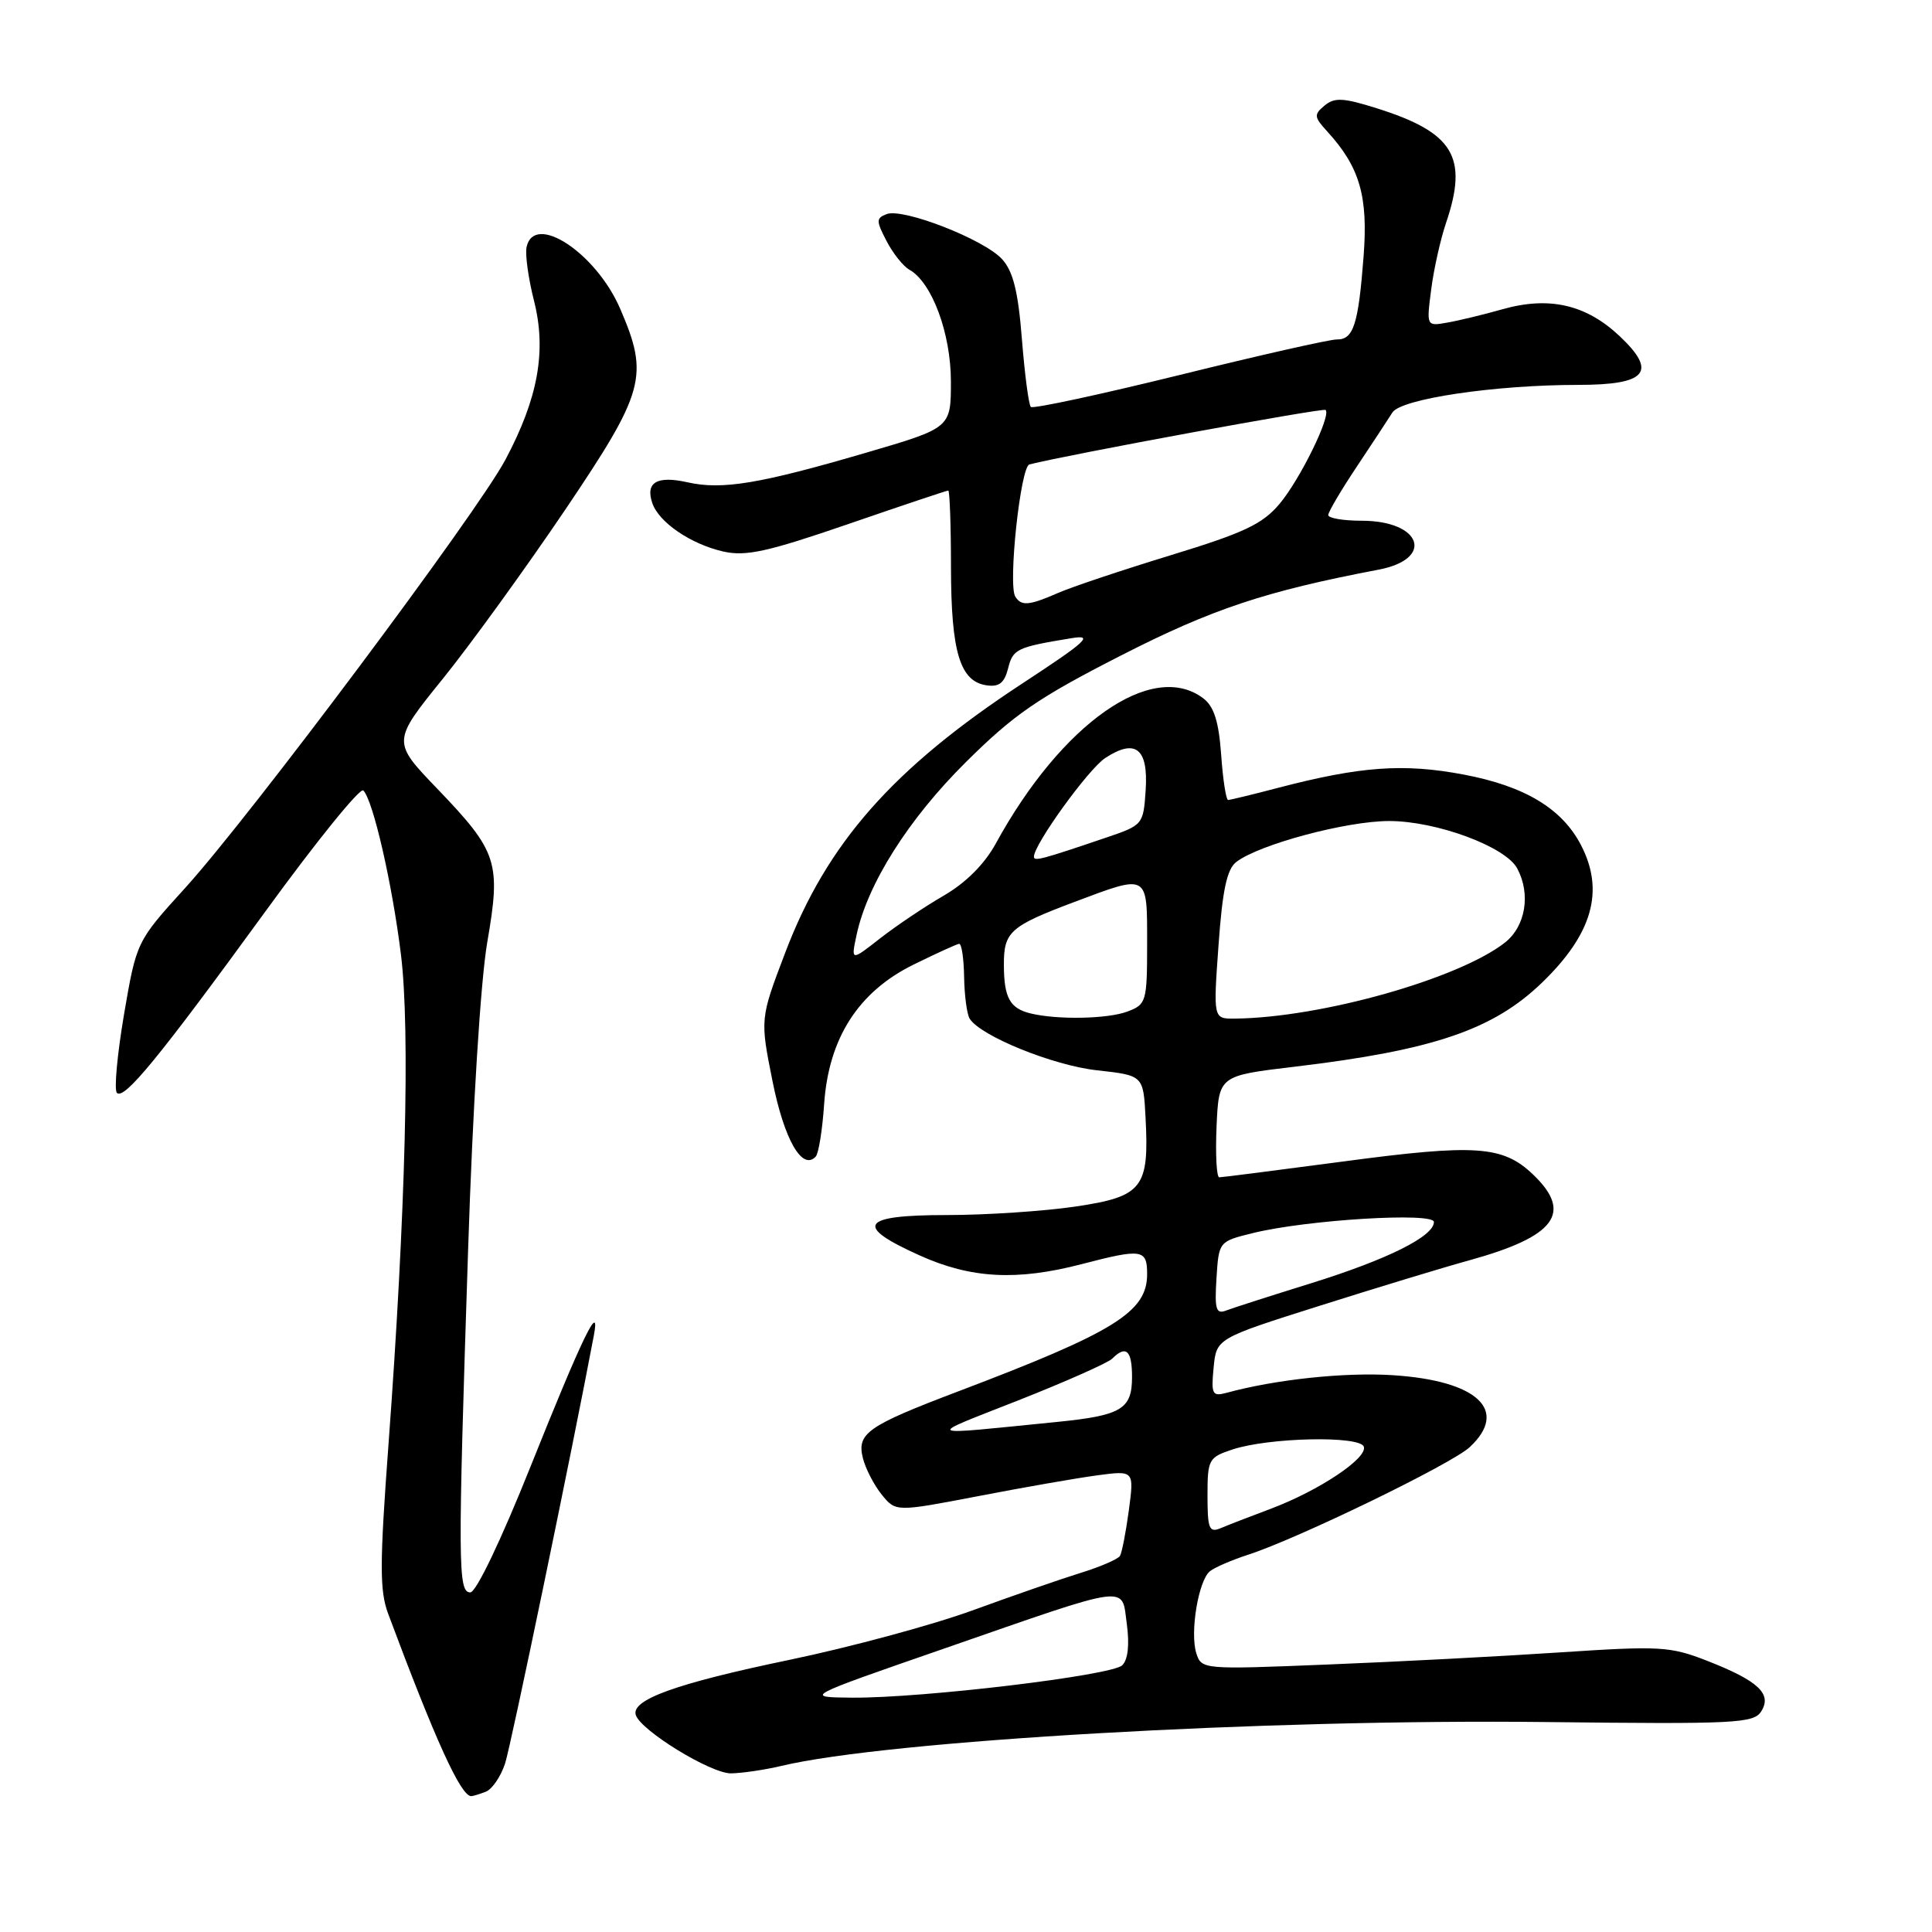 <?xml version="1.0" encoding="UTF-8" standalone="no"?>
<!DOCTYPE svg PUBLIC "-//W3C//DTD SVG 1.1//EN" "http://www.w3.org/Graphics/SVG/1.1/DTD/svg11.dtd" >
<svg xmlns="http://www.w3.org/2000/svg" xmlns:xlink="http://www.w3.org/1999/xlink" version="1.1" viewBox="0 0 256 256">
 <g >
 <path fill="currentColor"
d=" M 64.37 237.41 C 65.21 237.09 66.36 235.40 66.93 233.66 C 67.72 231.22 75.80 192.27 78.68 177.00 C 79.60 172.14 77.13 177.25 70.33 194.25 C 66.41 204.05 63.09 211.00 62.32 211.00 C 60.68 211.00 60.65 207.54 62.03 165.50 C 62.64 146.68 63.69 129.95 64.56 124.88 C 66.40 114.25 65.95 112.86 57.96 104.53 C 51.94 98.27 51.94 98.27 58.70 89.91 C 62.41 85.31 69.70 75.23 74.91 67.52 C 85.45 51.89 86.02 49.82 82.19 40.94 C 79.00 33.51 70.77 28.09 69.77 32.75 C 69.57 33.71 70.01 36.91 70.76 39.86 C 72.44 46.49 71.31 52.76 66.96 60.93 C 63.18 68.02 33.18 108.13 24.56 117.63 C 18.09 124.75 18.09 124.75 16.43 134.43 C 15.53 139.76 15.10 144.43 15.49 144.81 C 16.46 145.77 21.05 140.17 35.19 120.74 C 41.89 111.52 47.72 104.32 48.14 104.74 C 49.44 106.04 51.97 117.09 53.13 126.50 C 54.36 136.50 53.74 160.81 51.48 191.35 C 50.30 207.28 50.29 210.77 51.44 213.85 C 57.70 230.63 61.06 238.00 62.44 238.00 C 62.66 238.00 63.53 237.74 64.37 237.41 Z  M 103.50 234.00 C 117.58 230.63 167.82 227.75 204.89 228.18 C 229.99 228.47 232.37 228.35 233.37 226.77 C 234.84 224.45 232.99 222.72 226.22 220.07 C 221.30 218.15 219.99 218.07 206.72 218.95 C 198.90 219.47 185.01 220.20 175.85 220.56 C 159.40 221.23 159.20 221.21 158.52 219.07 C 157.65 216.32 158.80 209.40 160.33 208.19 C 160.97 207.68 163.25 206.70 165.38 206.01 C 171.94 203.89 192.37 193.98 194.75 191.75 C 199.98 186.87 195.78 182.94 184.56 182.22 C 178.18 181.81 169.01 182.78 162.47 184.57 C 160.64 185.06 160.47 184.73 160.81 181.23 C 161.18 177.35 161.18 177.35 174.84 173.03 C 182.35 170.65 191.30 167.93 194.72 166.99 C 206.11 163.84 208.44 160.71 203.16 155.65 C 199.14 151.80 195.58 151.55 177.86 153.92 C 169.25 155.06 161.92 156.00 161.56 156.00 C 161.20 156.00 161.04 152.97 161.20 149.27 C 161.50 142.54 161.50 142.54 171.50 141.35 C 189.90 139.16 197.85 136.46 204.33 130.20 C 211.01 123.75 212.63 118.05 209.50 112.00 C 206.99 107.14 202.04 104.16 193.93 102.63 C 185.97 101.13 180.28 101.54 169.36 104.39 C 165.98 105.28 162.99 106.00 162.73 106.00 C 162.46 106.00 162.04 103.30 161.81 100.00 C 161.49 95.58 160.86 93.61 159.44 92.53 C 152.68 87.42 140.68 95.82 131.95 111.77 C 130.45 114.51 127.97 116.98 125.06 118.67 C 122.55 120.12 118.76 122.67 116.63 124.33 C 112.76 127.36 112.76 127.36 113.49 123.93 C 114.92 117.16 120.35 108.56 127.97 101.00 C 134.35 94.66 137.54 92.47 148.51 86.87 C 160.63 80.68 167.64 78.35 182.68 75.48 C 190.13 74.06 188.37 69.00 180.43 69.00 C 177.99 69.00 176.00 68.66 176.00 68.25 C 176.00 67.84 177.69 64.97 179.75 61.88 C 181.81 58.78 183.95 55.54 184.50 54.66 C 185.63 52.85 198.08 51.00 209.10 51.00 C 218.21 51.00 219.66 49.30 214.60 44.53 C 210.15 40.34 205.26 39.22 199.04 40.99 C 196.54 41.70 193.26 42.49 191.75 42.75 C 189.01 43.23 189.01 43.23 189.64 38.36 C 189.98 35.69 190.87 31.70 191.62 29.50 C 194.57 20.78 192.61 17.56 182.44 14.35 C 178.00 12.95 176.84 12.89 175.52 13.98 C 174.08 15.18 174.11 15.50 175.85 17.40 C 180.18 22.14 181.30 25.99 180.68 34.00 C 179.99 43.01 179.34 45.01 177.14 44.98 C 176.24 44.96 166.86 47.08 156.30 49.69 C 145.73 52.29 136.86 54.20 136.59 53.92 C 136.31 53.64 135.78 49.61 135.41 44.96 C 134.91 38.61 134.25 35.96 132.78 34.34 C 130.41 31.73 119.66 27.53 117.48 28.37 C 116.08 28.91 116.08 29.26 117.47 31.93 C 118.31 33.56 119.68 35.28 120.50 35.74 C 123.49 37.41 126.00 44.18 126.00 50.56 C 126.00 56.70 126.00 56.70 114.75 59.99 C 100.69 64.11 95.68 64.94 91.11 63.91 C 87.06 63.00 85.50 63.91 86.43 66.65 C 87.29 69.21 91.53 72.10 95.84 73.08 C 98.83 73.75 101.67 73.13 112.37 69.45 C 119.48 67.00 125.45 65.00 125.65 65.00 C 125.84 65.00 126.01 69.61 126.01 75.25 C 126.03 86.43 127.21 90.31 130.74 90.81 C 132.39 91.05 133.09 90.49 133.58 88.56 C 134.22 85.99 134.73 85.75 142.00 84.56 C 144.97 84.07 144.00 84.97 135.50 90.54 C 118.30 101.81 109.54 111.76 104.04 126.25 C 100.71 135.00 100.71 135.00 102.36 143.25 C 103.91 151.00 106.30 155.19 108.09 153.25 C 108.47 152.84 108.97 149.72 109.20 146.33 C 109.79 137.57 113.73 131.42 121.04 127.82 C 124.04 126.34 126.77 125.10 127.09 125.06 C 127.42 125.03 127.71 127.00 127.75 129.45 C 127.79 131.89 128.12 134.38 128.48 134.97 C 129.90 137.27 139.53 141.18 145.36 141.82 C 151.50 142.50 151.50 142.50 151.79 148.07 C 152.29 157.42 151.41 158.55 142.53 159.87 C 138.35 160.49 130.66 161.00 125.46 161.00 C 114.02 161.00 113.08 162.41 121.88 166.36 C 128.68 169.42 134.75 169.74 143.34 167.50 C 151.33 165.42 152.00 165.52 152.00 168.83 C 152.00 173.84 147.72 176.50 126.93 184.38 C 114.91 188.94 113.51 189.93 114.34 193.22 C 114.69 194.61 115.81 196.78 116.83 198.04 C 118.69 200.34 118.69 200.34 129.60 198.25 C 135.59 197.09 142.70 195.85 145.39 195.49 C 150.28 194.84 150.28 194.84 149.58 200.11 C 149.19 203.01 148.66 205.74 148.40 206.17 C 148.13 206.60 145.80 207.61 143.21 208.41 C 140.62 209.21 134.14 211.46 128.82 213.40 C 123.49 215.34 112.55 218.29 104.51 219.96 C 89.58 223.07 83.58 225.23 84.25 227.26 C 84.95 229.34 94.18 235.00 96.86 234.98 C 98.31 234.96 101.30 234.52 103.50 234.00 Z  M 125.00 218.48 C 150.17 209.74 148.59 209.96 149.31 215.20 C 149.68 217.95 149.46 219.92 148.70 220.66 C 147.30 222.02 122.20 225.02 112.90 224.95 C 106.50 224.89 106.50 224.89 125.00 218.48 Z  M 160.00 198.18 C 160.00 193.38 160.15 193.11 163.32 192.06 C 168.14 190.47 180.19 190.21 180.71 191.69 C 181.24 193.20 174.82 197.49 168.41 199.91 C 165.71 200.92 162.71 202.08 161.75 202.49 C 160.22 203.12 160.00 202.59 160.00 198.18 Z  M 134.92 185.56 C 141.20 183.08 146.81 180.59 147.37 180.03 C 149.21 178.19 150.00 178.93 150.00 182.46 C 150.00 186.73 148.61 187.56 140.00 188.42 C 121.94 190.22 122.41 190.49 134.92 185.56 Z  M 161.19 169.38 C 161.50 164.50 161.50 164.50 166.01 163.39 C 173.11 161.63 190.00 160.60 190.00 161.92 C 190.00 163.82 183.89 166.87 173.78 170.02 C 168.44 171.68 163.35 173.31 162.47 173.65 C 161.13 174.17 160.93 173.50 161.19 169.38 Z  M 136.50 134.27 C 133.81 133.60 133.03 132.18 133.02 127.87 C 133.00 123.47 133.82 122.73 142.35 119.52 C 152.22 115.81 152.00 115.68 152.00 125.02 C 152.00 132.72 151.89 133.09 149.43 134.02 C 146.80 135.03 140.05 135.15 136.50 134.27 Z  M 161.46 125.25 C 161.98 117.95 162.57 115.18 163.81 114.22 C 166.81 111.90 178.40 108.79 184.07 108.79 C 190.34 108.79 199.49 112.18 201.04 115.07 C 202.86 118.47 202.15 122.74 199.42 124.89 C 193.29 129.70 175.04 134.85 163.63 134.97 C 160.76 135.00 160.76 135.00 161.46 125.25 Z  M 137.00 113.52 C 137.00 111.89 144.21 101.91 146.45 100.44 C 150.45 97.82 152.16 99.16 151.81 104.65 C 151.50 109.29 151.46 109.33 146.50 111.01 C 138.02 113.89 137.00 114.16 137.00 113.52 Z  M 134.53 79.05 C 133.55 77.46 135.22 61.84 136.40 61.54 C 141.61 60.22 175.35 54.01 175.65 54.32 C 176.41 55.08 172.26 63.54 169.55 66.76 C 167.29 69.45 164.85 70.60 155.16 73.56 C 148.75 75.52 142.02 77.77 140.22 78.56 C 136.36 80.25 135.33 80.34 134.53 79.05 Z "/>
</g>
</svg>